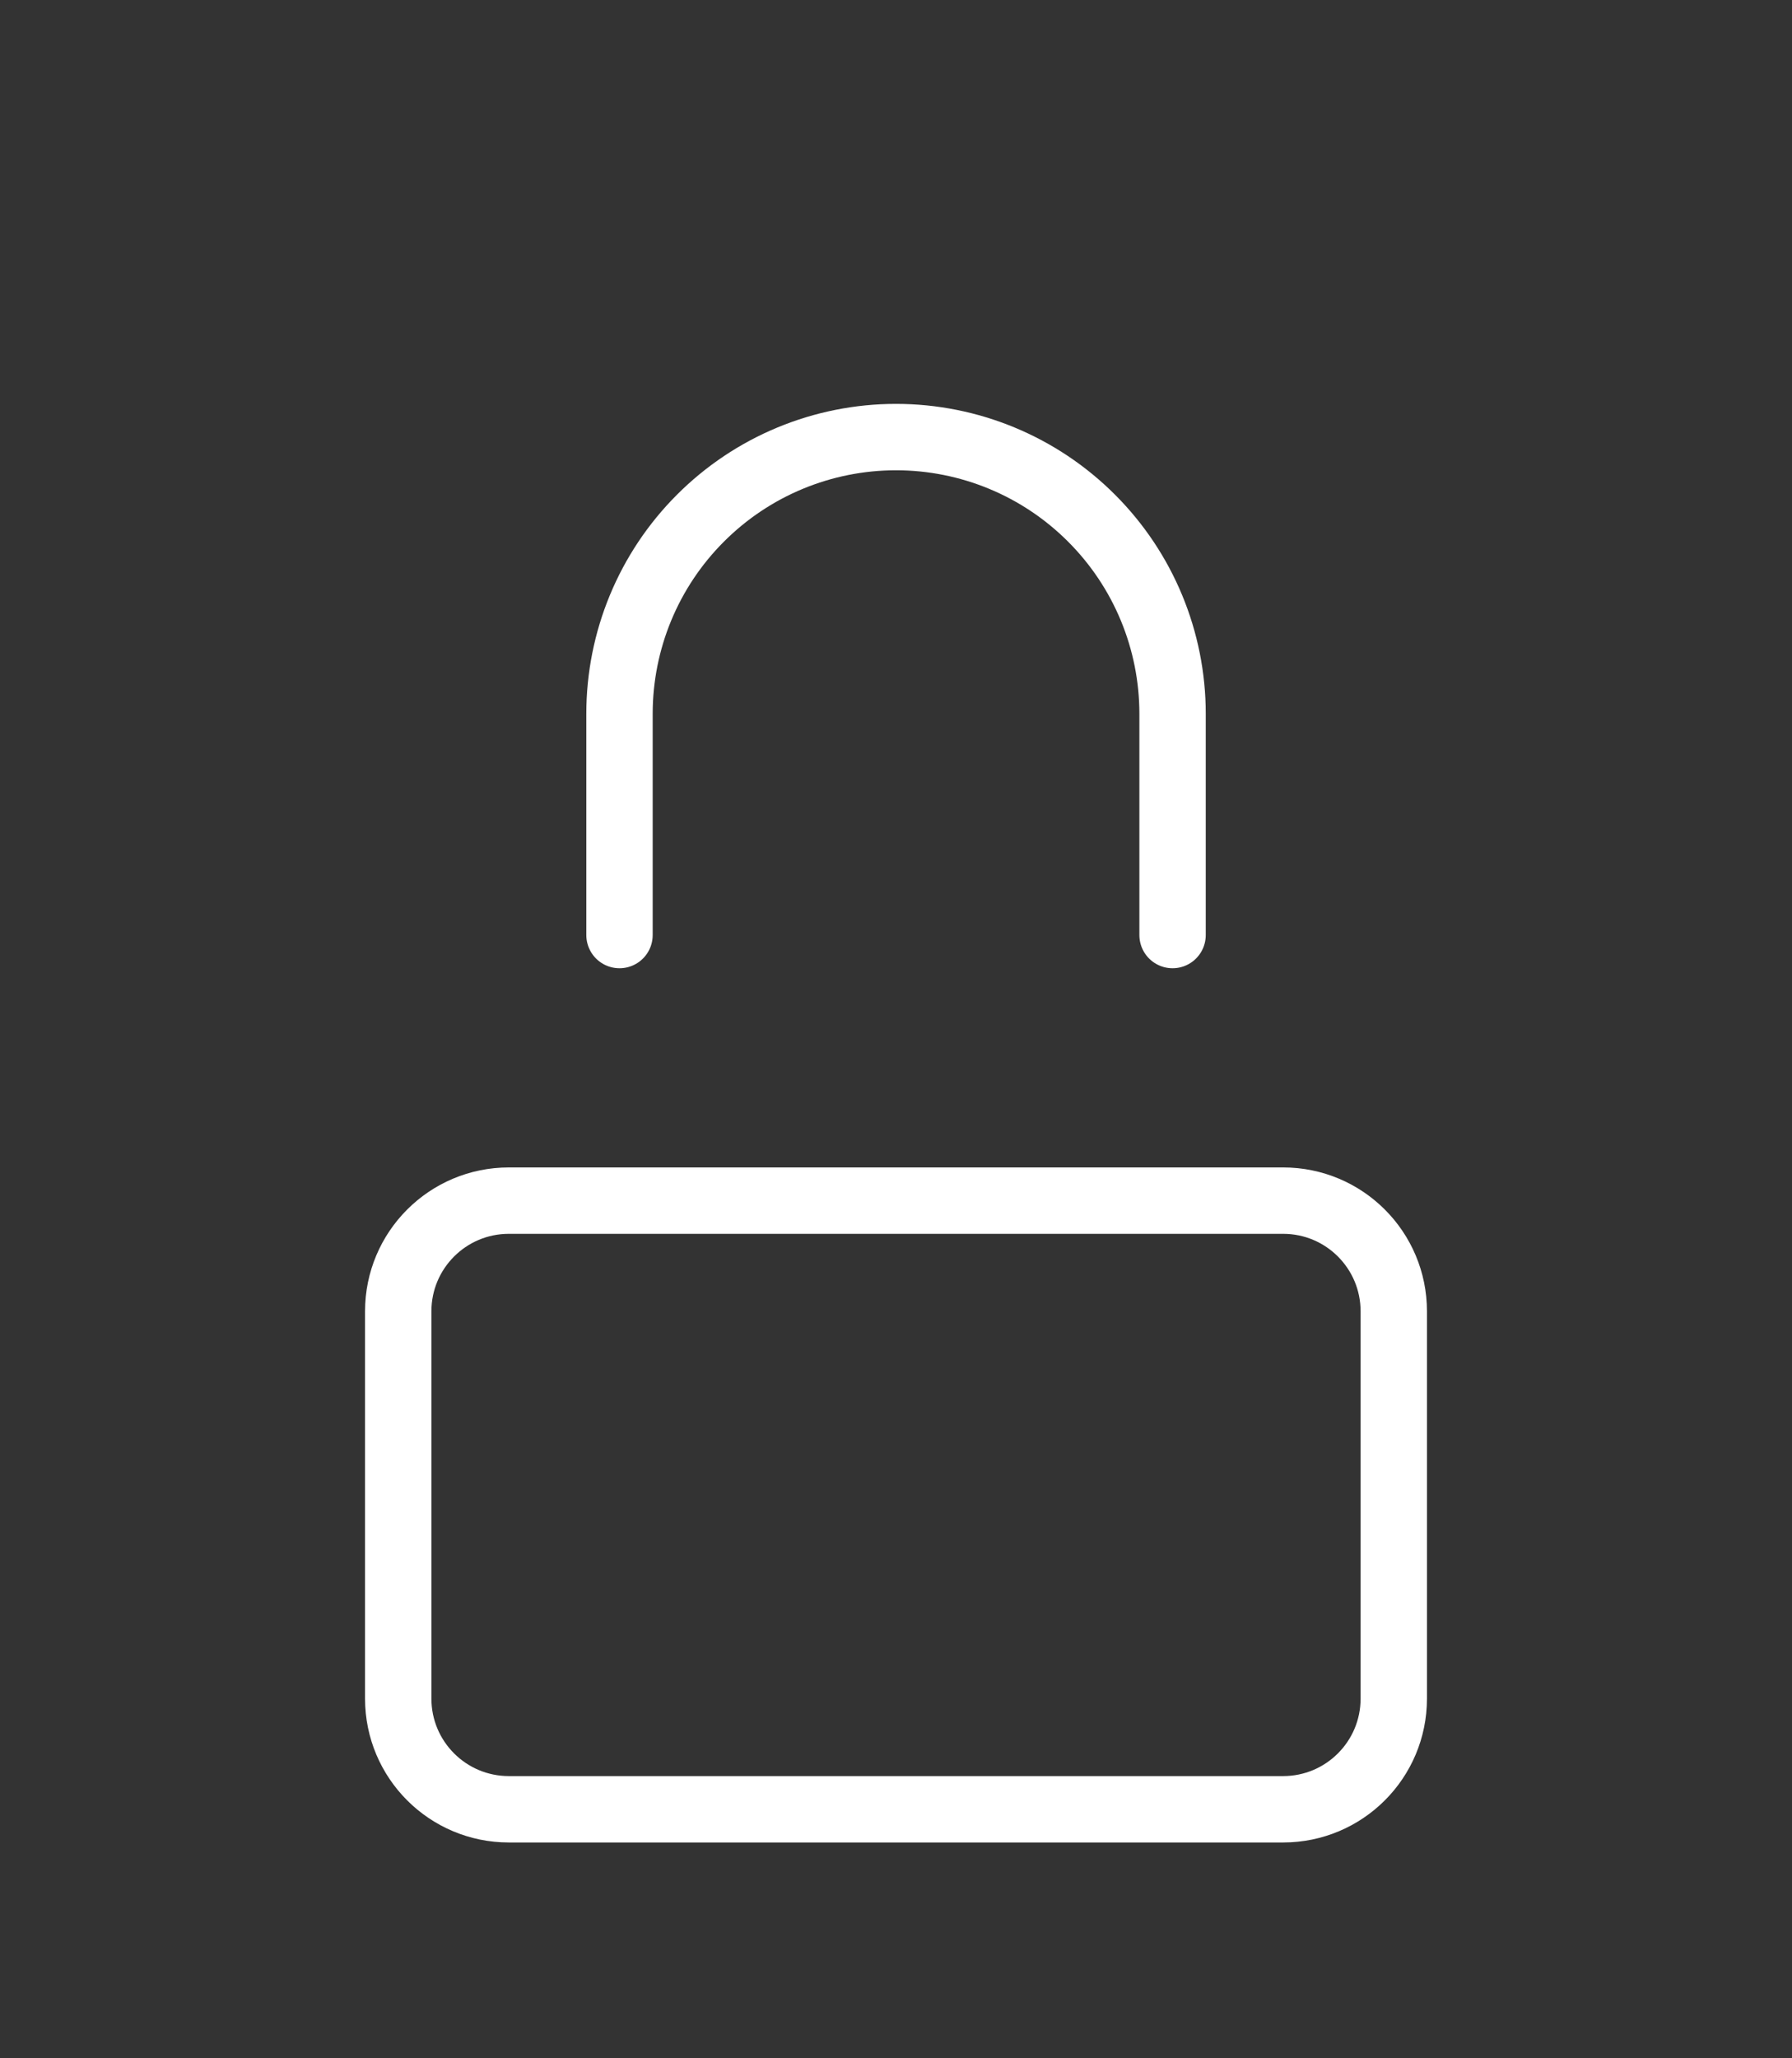 <svg width="27" height="31" viewBox="0 0 27 31" fill="none" xmlns="http://www.w3.org/2000/svg">
<rect x="0" y="0" width="27" height="31" fill="#333333" stroke="none"/>
<path d="M9.334 14.083V10.75C9.334 9.645 9.772 8.585 10.554 7.804C11.335 7.022 12.395 6.583 13.5 6.583C14.605 6.583 15.665 7.022 16.446 7.804C17.228 8.585 17.667 9.645 17.667 10.75V14.083" stroke="white" stroke-linecap="round" stroke-linejoin="round"/>
<path d="M19.333 18.083H7.667C6.746 18.083 6 18.829 6 19.75V25.583C6 26.504 6.746 27.25 7.667 27.25H19.333C20.254 27.25 21 26.504 21 25.583V19.75C21 18.829 20.254 18.083 19.333 18.083Z" stroke="white" stroke-linecap="round" stroke-linejoin="round"/>
</svg>
